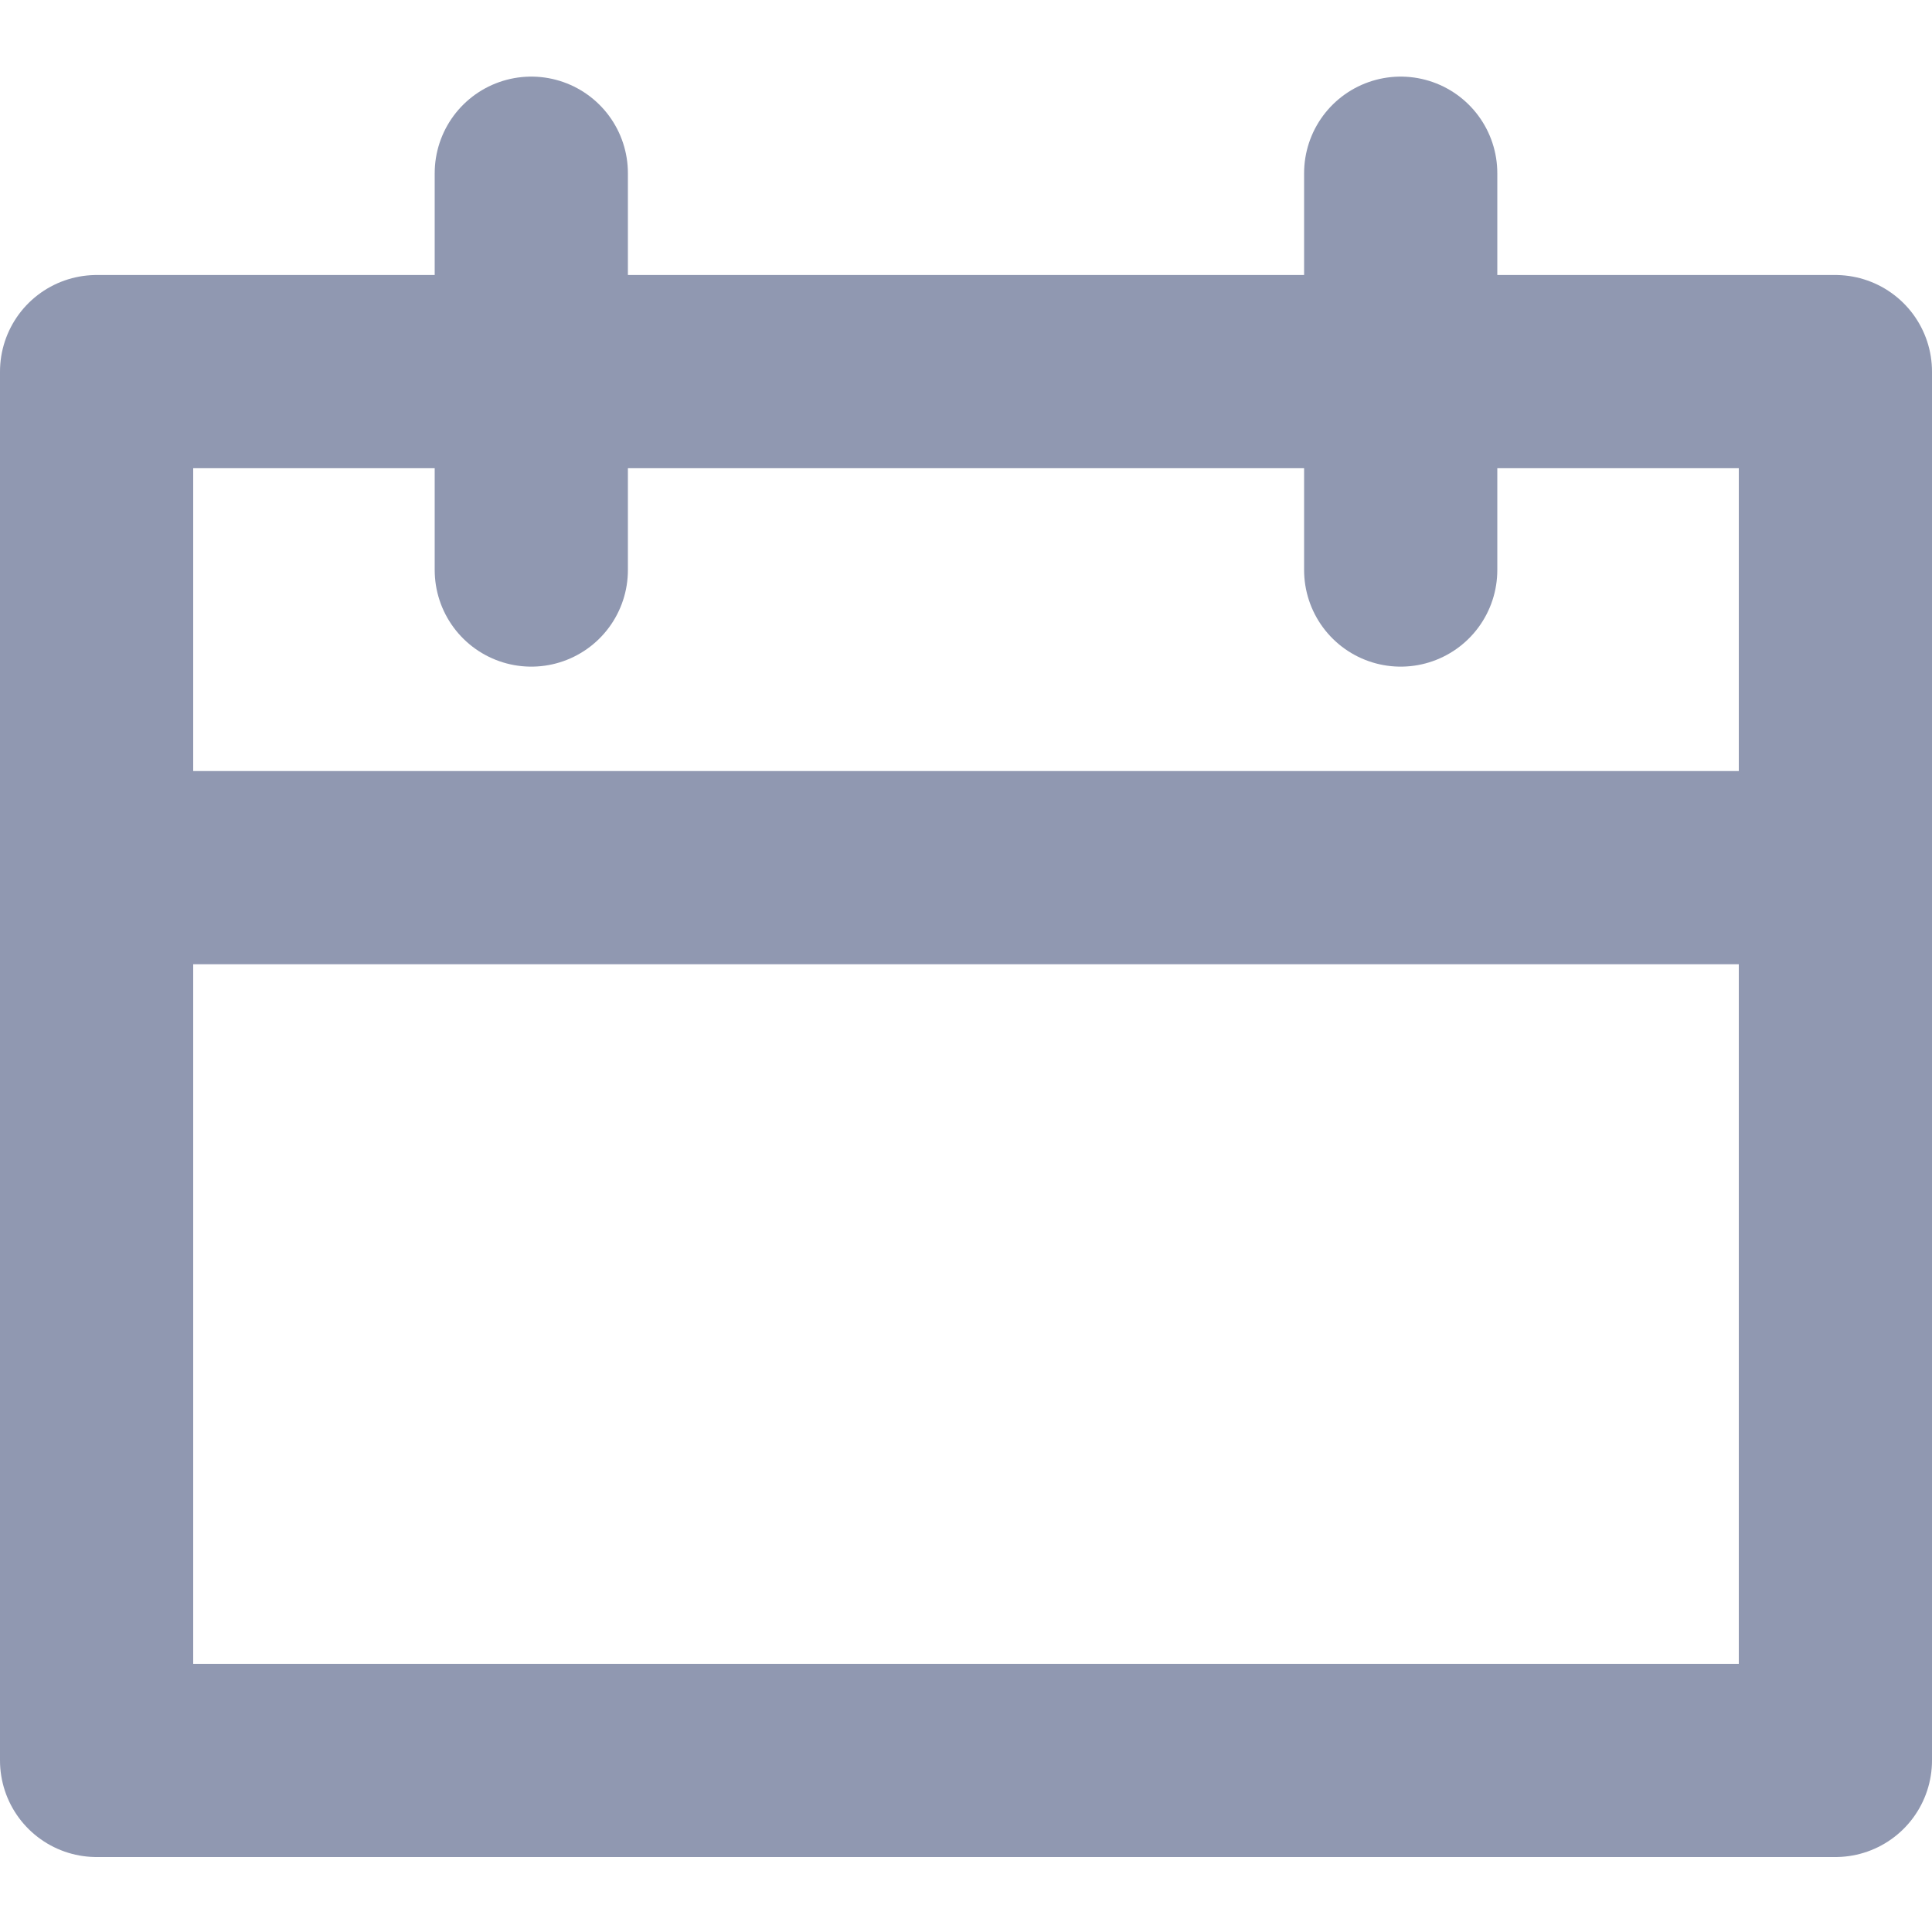 <svg width="20" height="20" viewBox="0 0 20 20" fill="none" xmlns="http://www.w3.org/2000/svg">
<path d="M1 8.982H19M14.5 5.901V1.793M5.5 5.901V1.793M1 3.847H19V18.224H1V3.847Z" stroke="#9098B1" stroke-width="2" stroke-miterlimit="10" stroke-linecap="round" stroke-linejoin="round"/>
</svg>